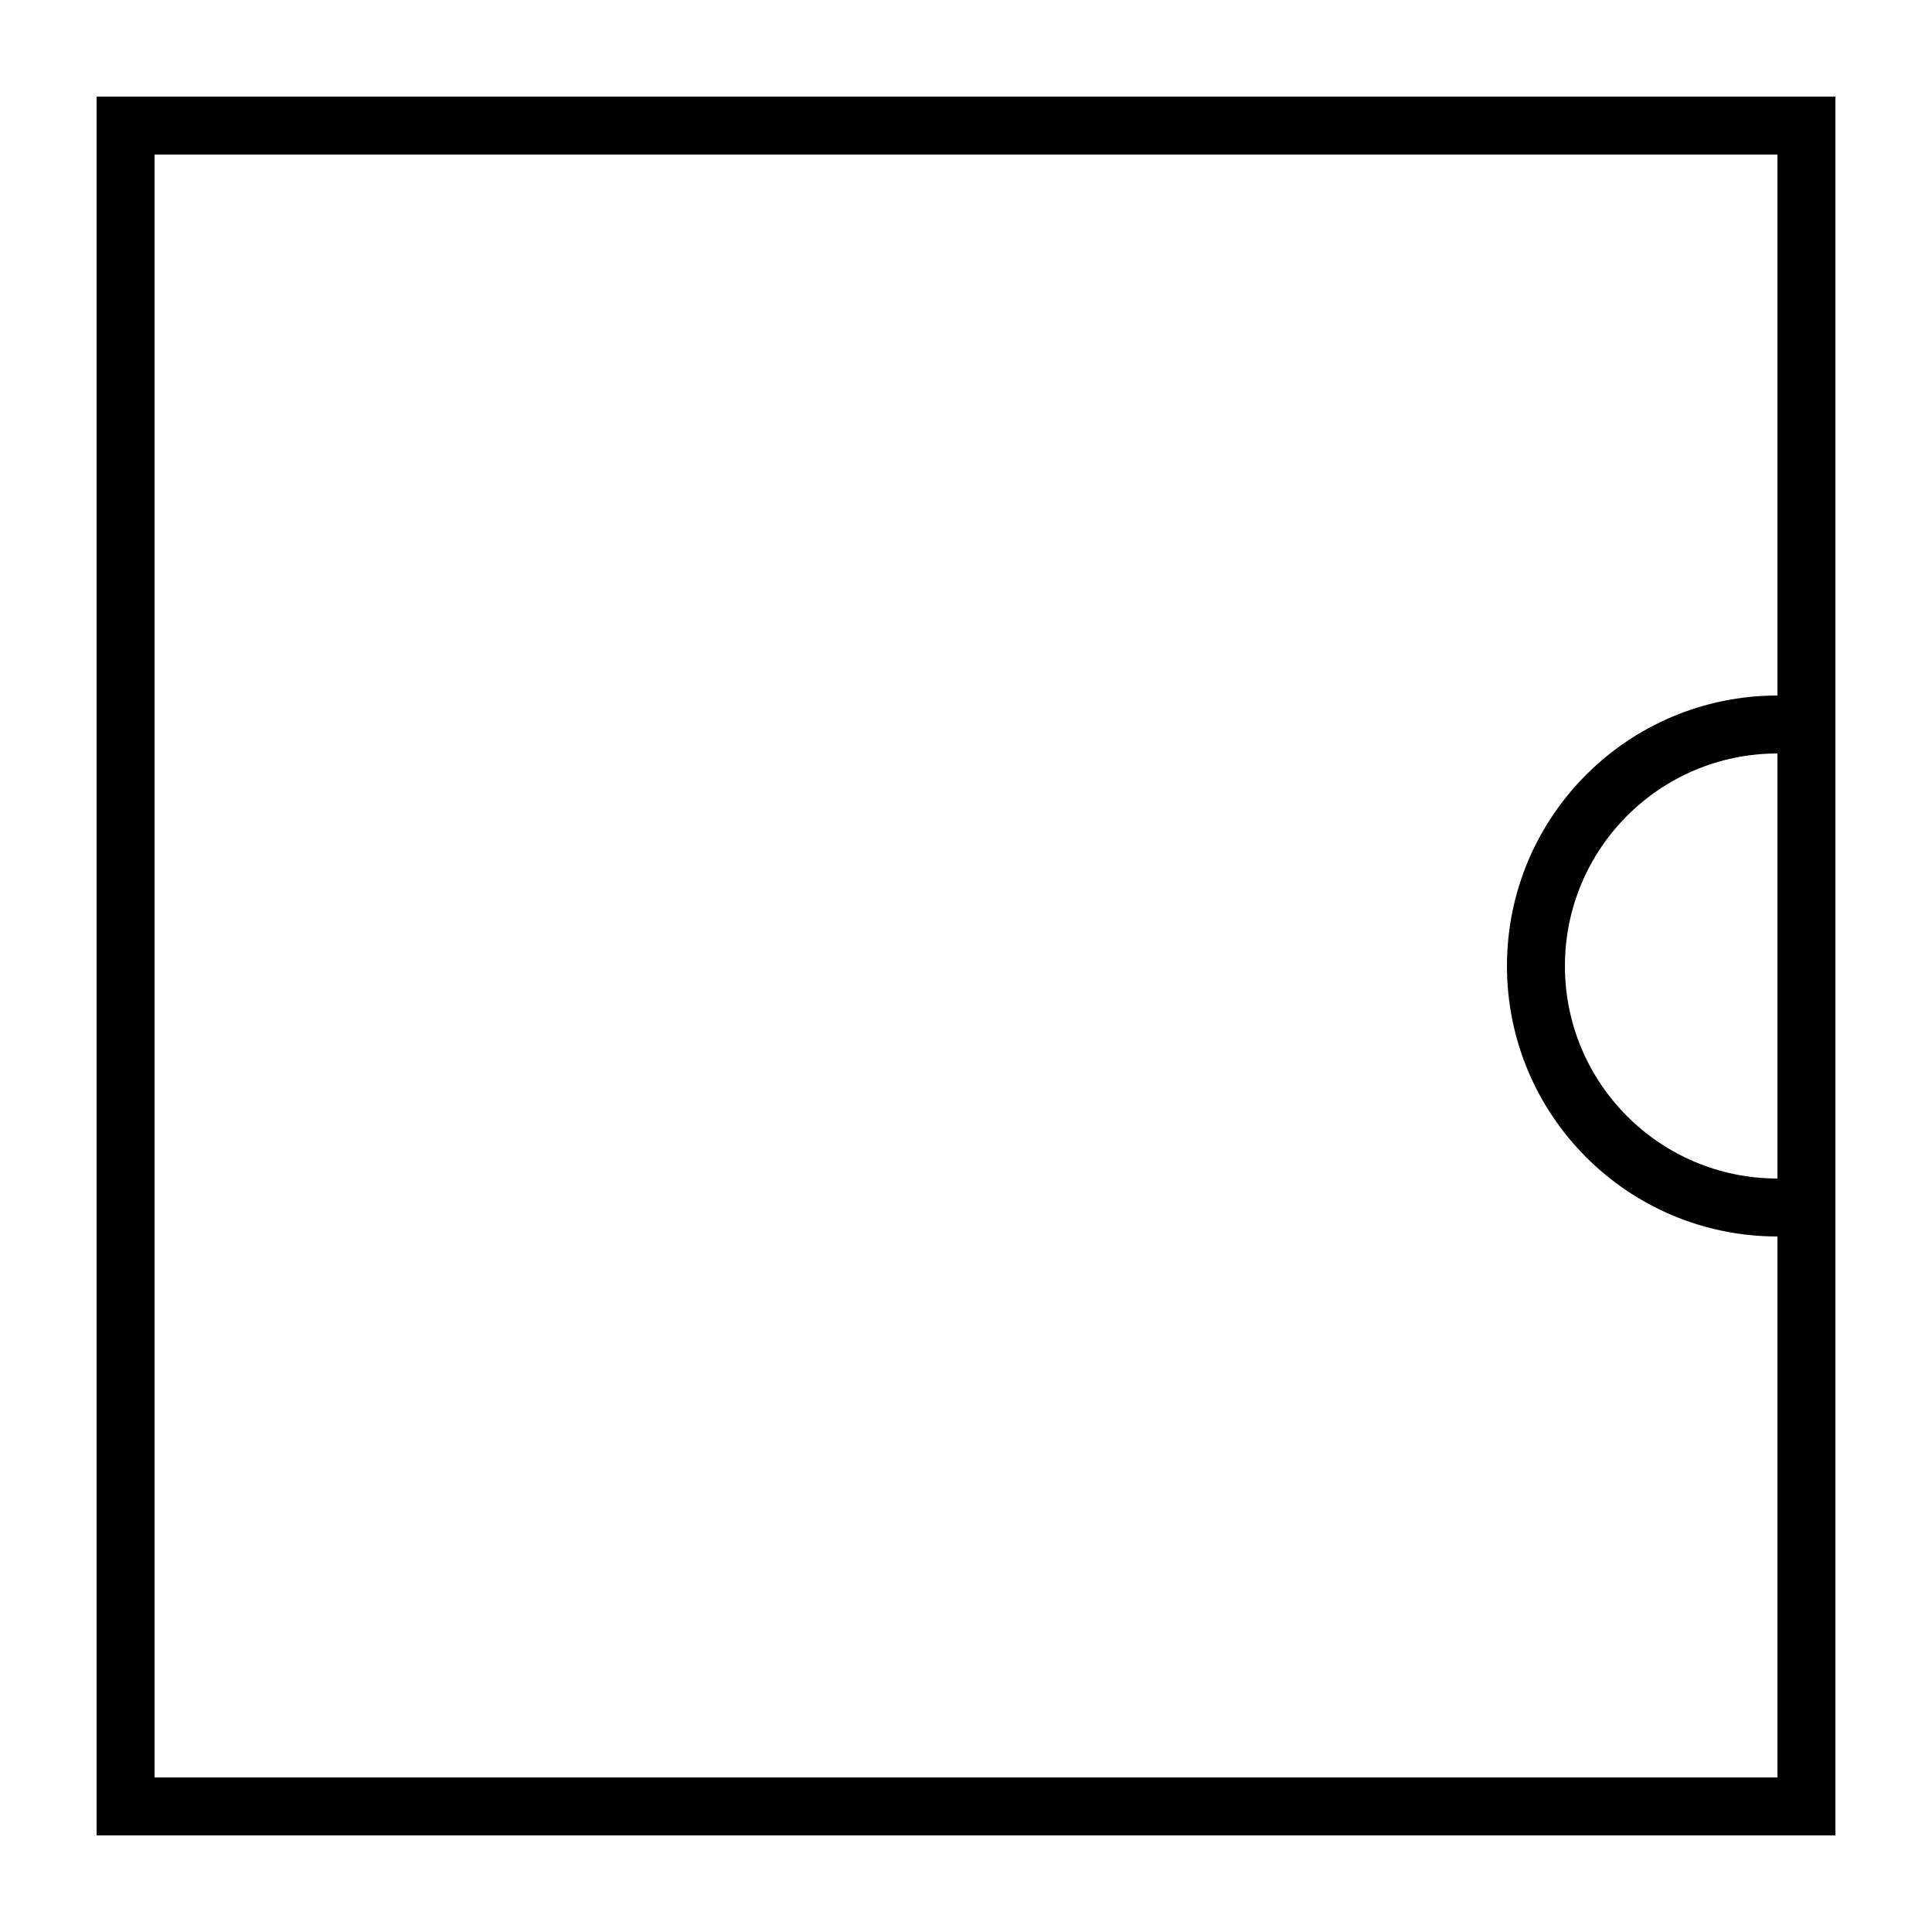 <svg xmlns="http://www.w3.org/2000/svg" viewBox="0 0 100 100" x="0px" y="0px"><path d="m95 5h-90v90h90zm-3 3v28c-7.732 0-14 6.268-14 14 0 7.732 6.268 14 14 14v28h-84v-84zm0 31v22c-6.075 0-11-4.925-11-11 0-6.075 4.925-11 11-11z"></path></svg>